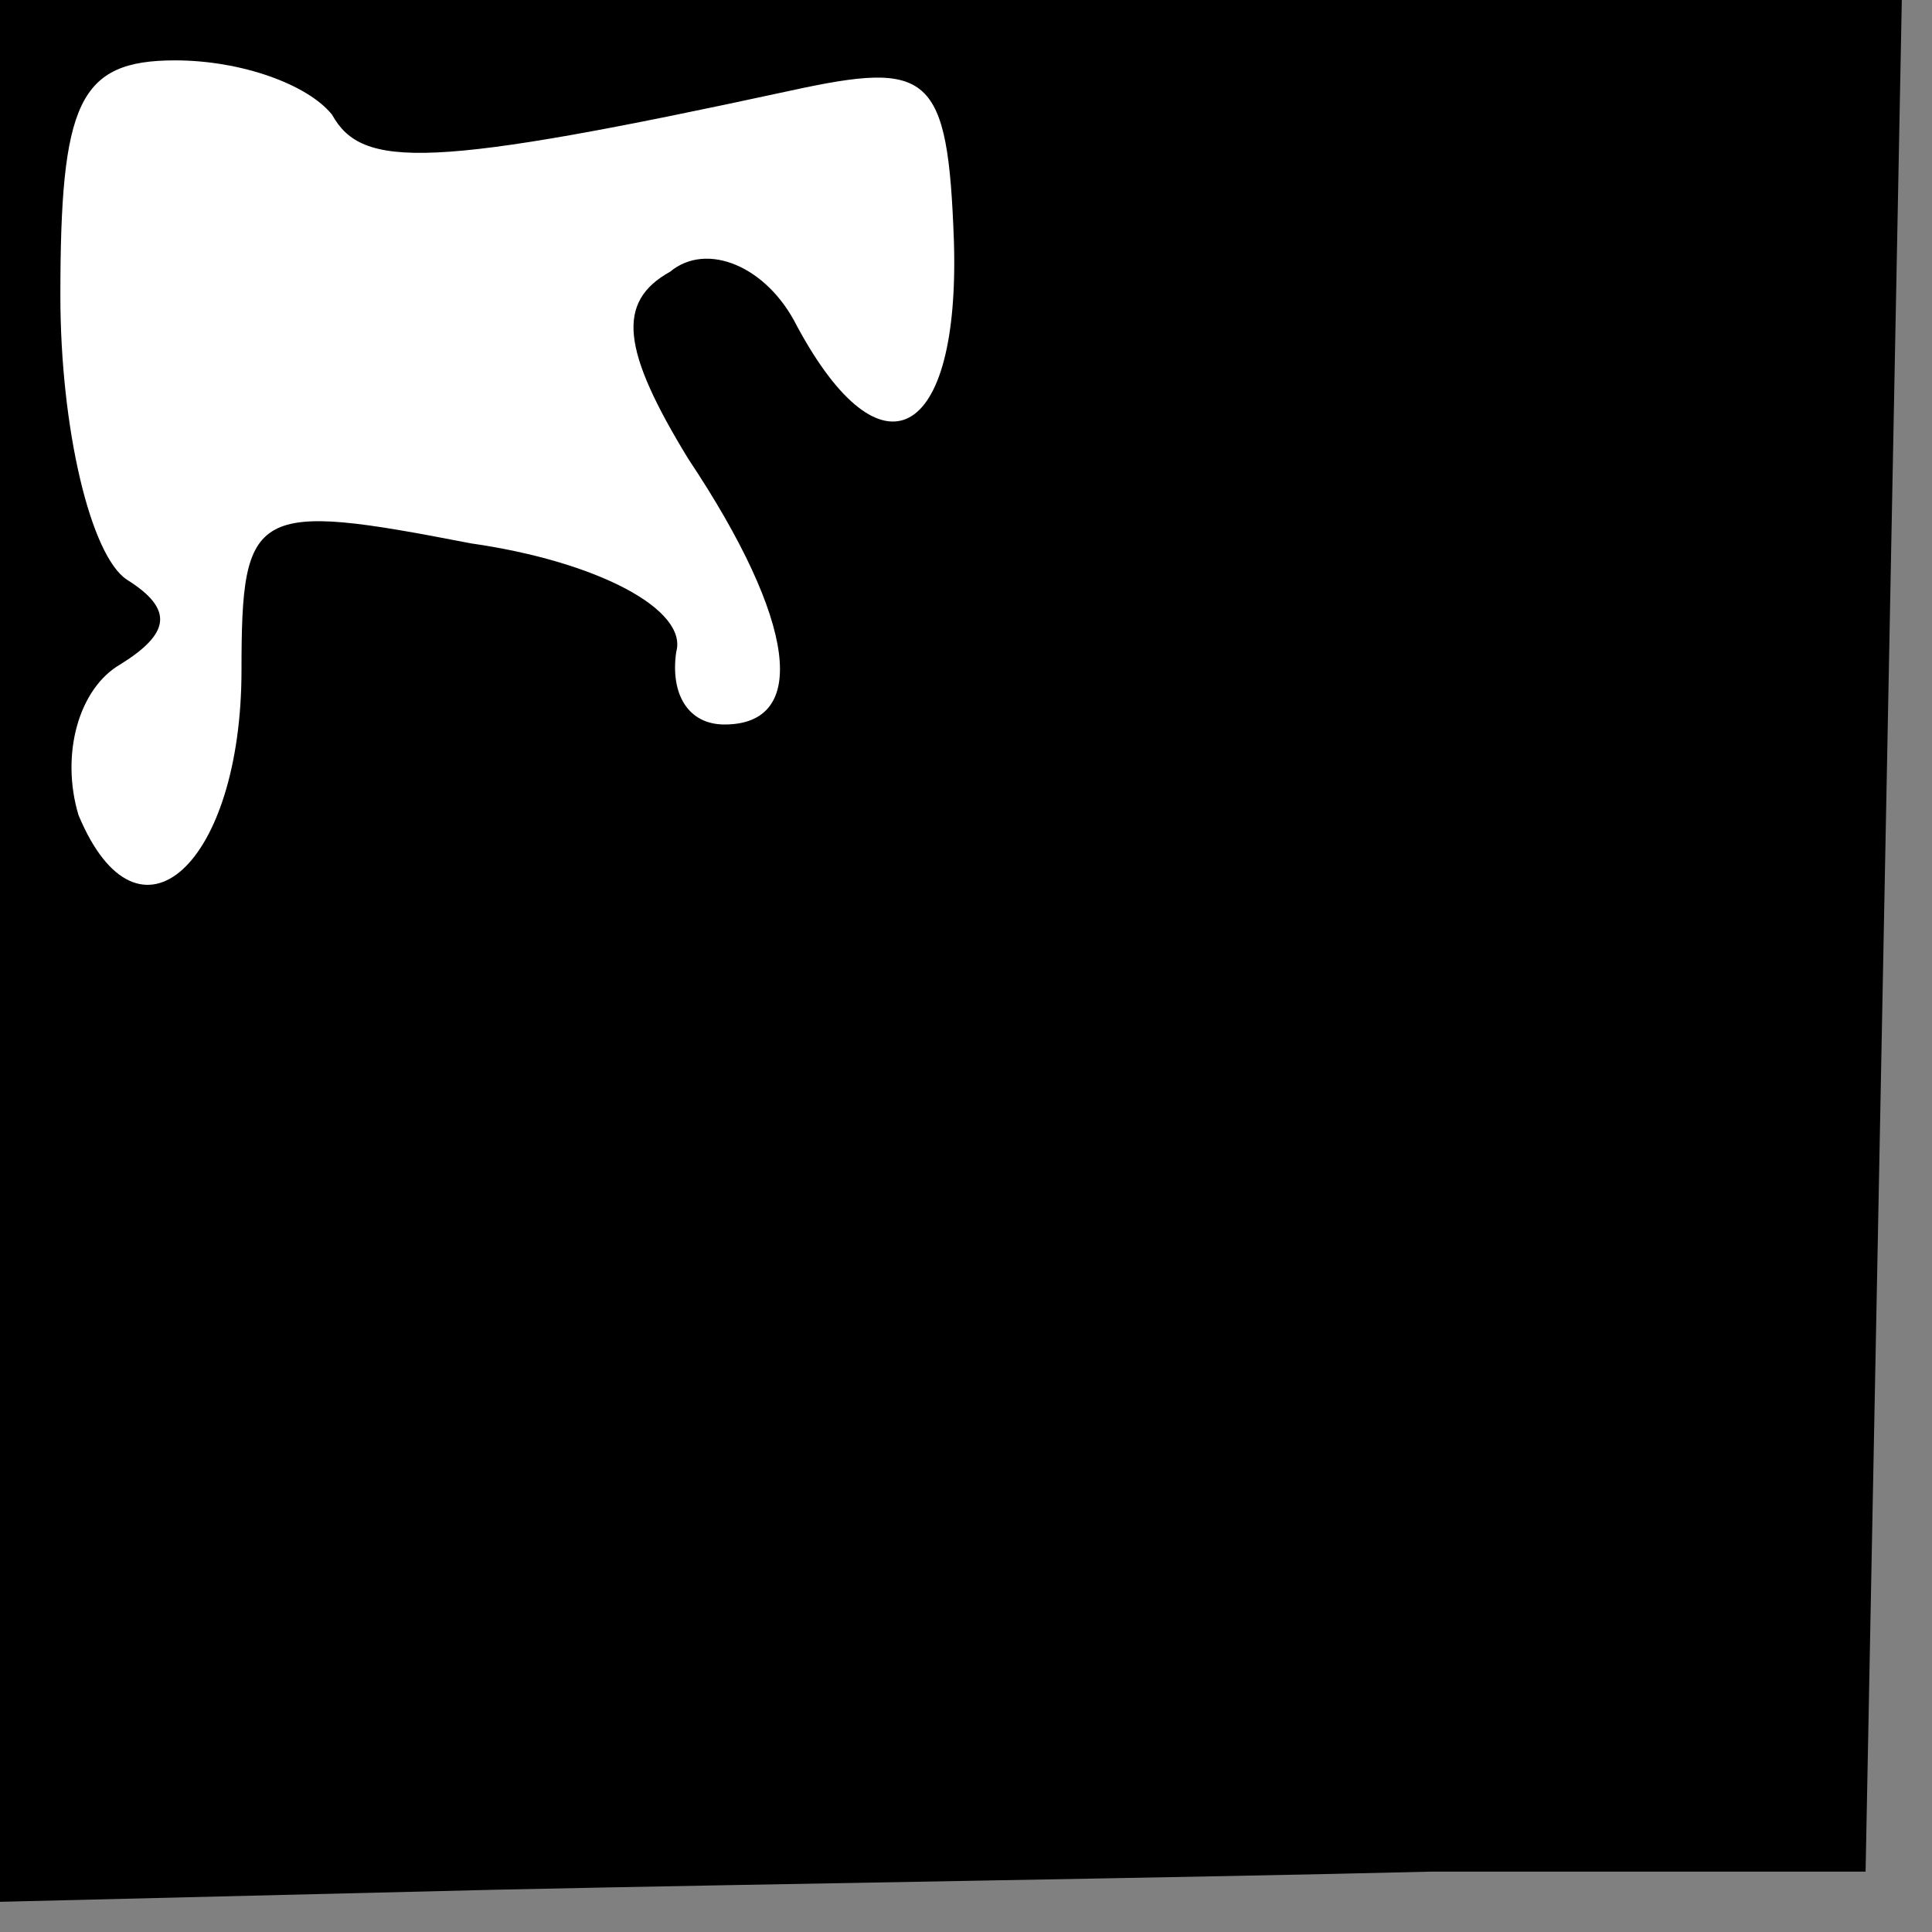 <?xml version="1.0" standalone="no"?>
<!DOCTYPE svg PUBLIC "-//W3C//DTD SVG 20010904//EN"
 "http://www.w3.org/TR/2001/REC-SVG-20010904/DTD/svg10.dtd">
<svg version="1.0" xmlns="http://www.w3.org/2000/svg"
 width="32pt" height="32pt" viewBox="0 0 32 32"
 preserveAspectRatio="xMidYMid meet">
<rect x="0" y="0" width="32" height="32" fill="#808080" stroke="none"/>
<g transform="translate(0,32) scale(0.1,-0.1)"
fill="#000000" stroke="none">
<path fill="#000000" stroke="none" d="M0 163 l0 -158 82 2 c46 1 115 2 155 3
l72 0 3 155 3 155 -157 0 -158 0 0 -157z"/>
<path fill="#ffffff" stroke="none" d="M55 301 c5 -9 16 -9 76 4 23 5 26 3 27
-25 1 -33 -12 -40 -26 -14 -5 10 -15 14 -21 9 -9 -5 -8 -13 3 -31 18 -27 20
-44 6 -44 -6 0 -9 5 -8 12 2 7 -13 15 -34 18 -36 7 -38 6 -38 -21 0 -32 -17
-48 -27 -24 -3 10 0 21 7 25 8 5 9 9 1 14 -6 4 -11 25 -11 47 0 32 3 39 19 39
11 0 22 -4 26 -9z"/>
</g>
</svg>
